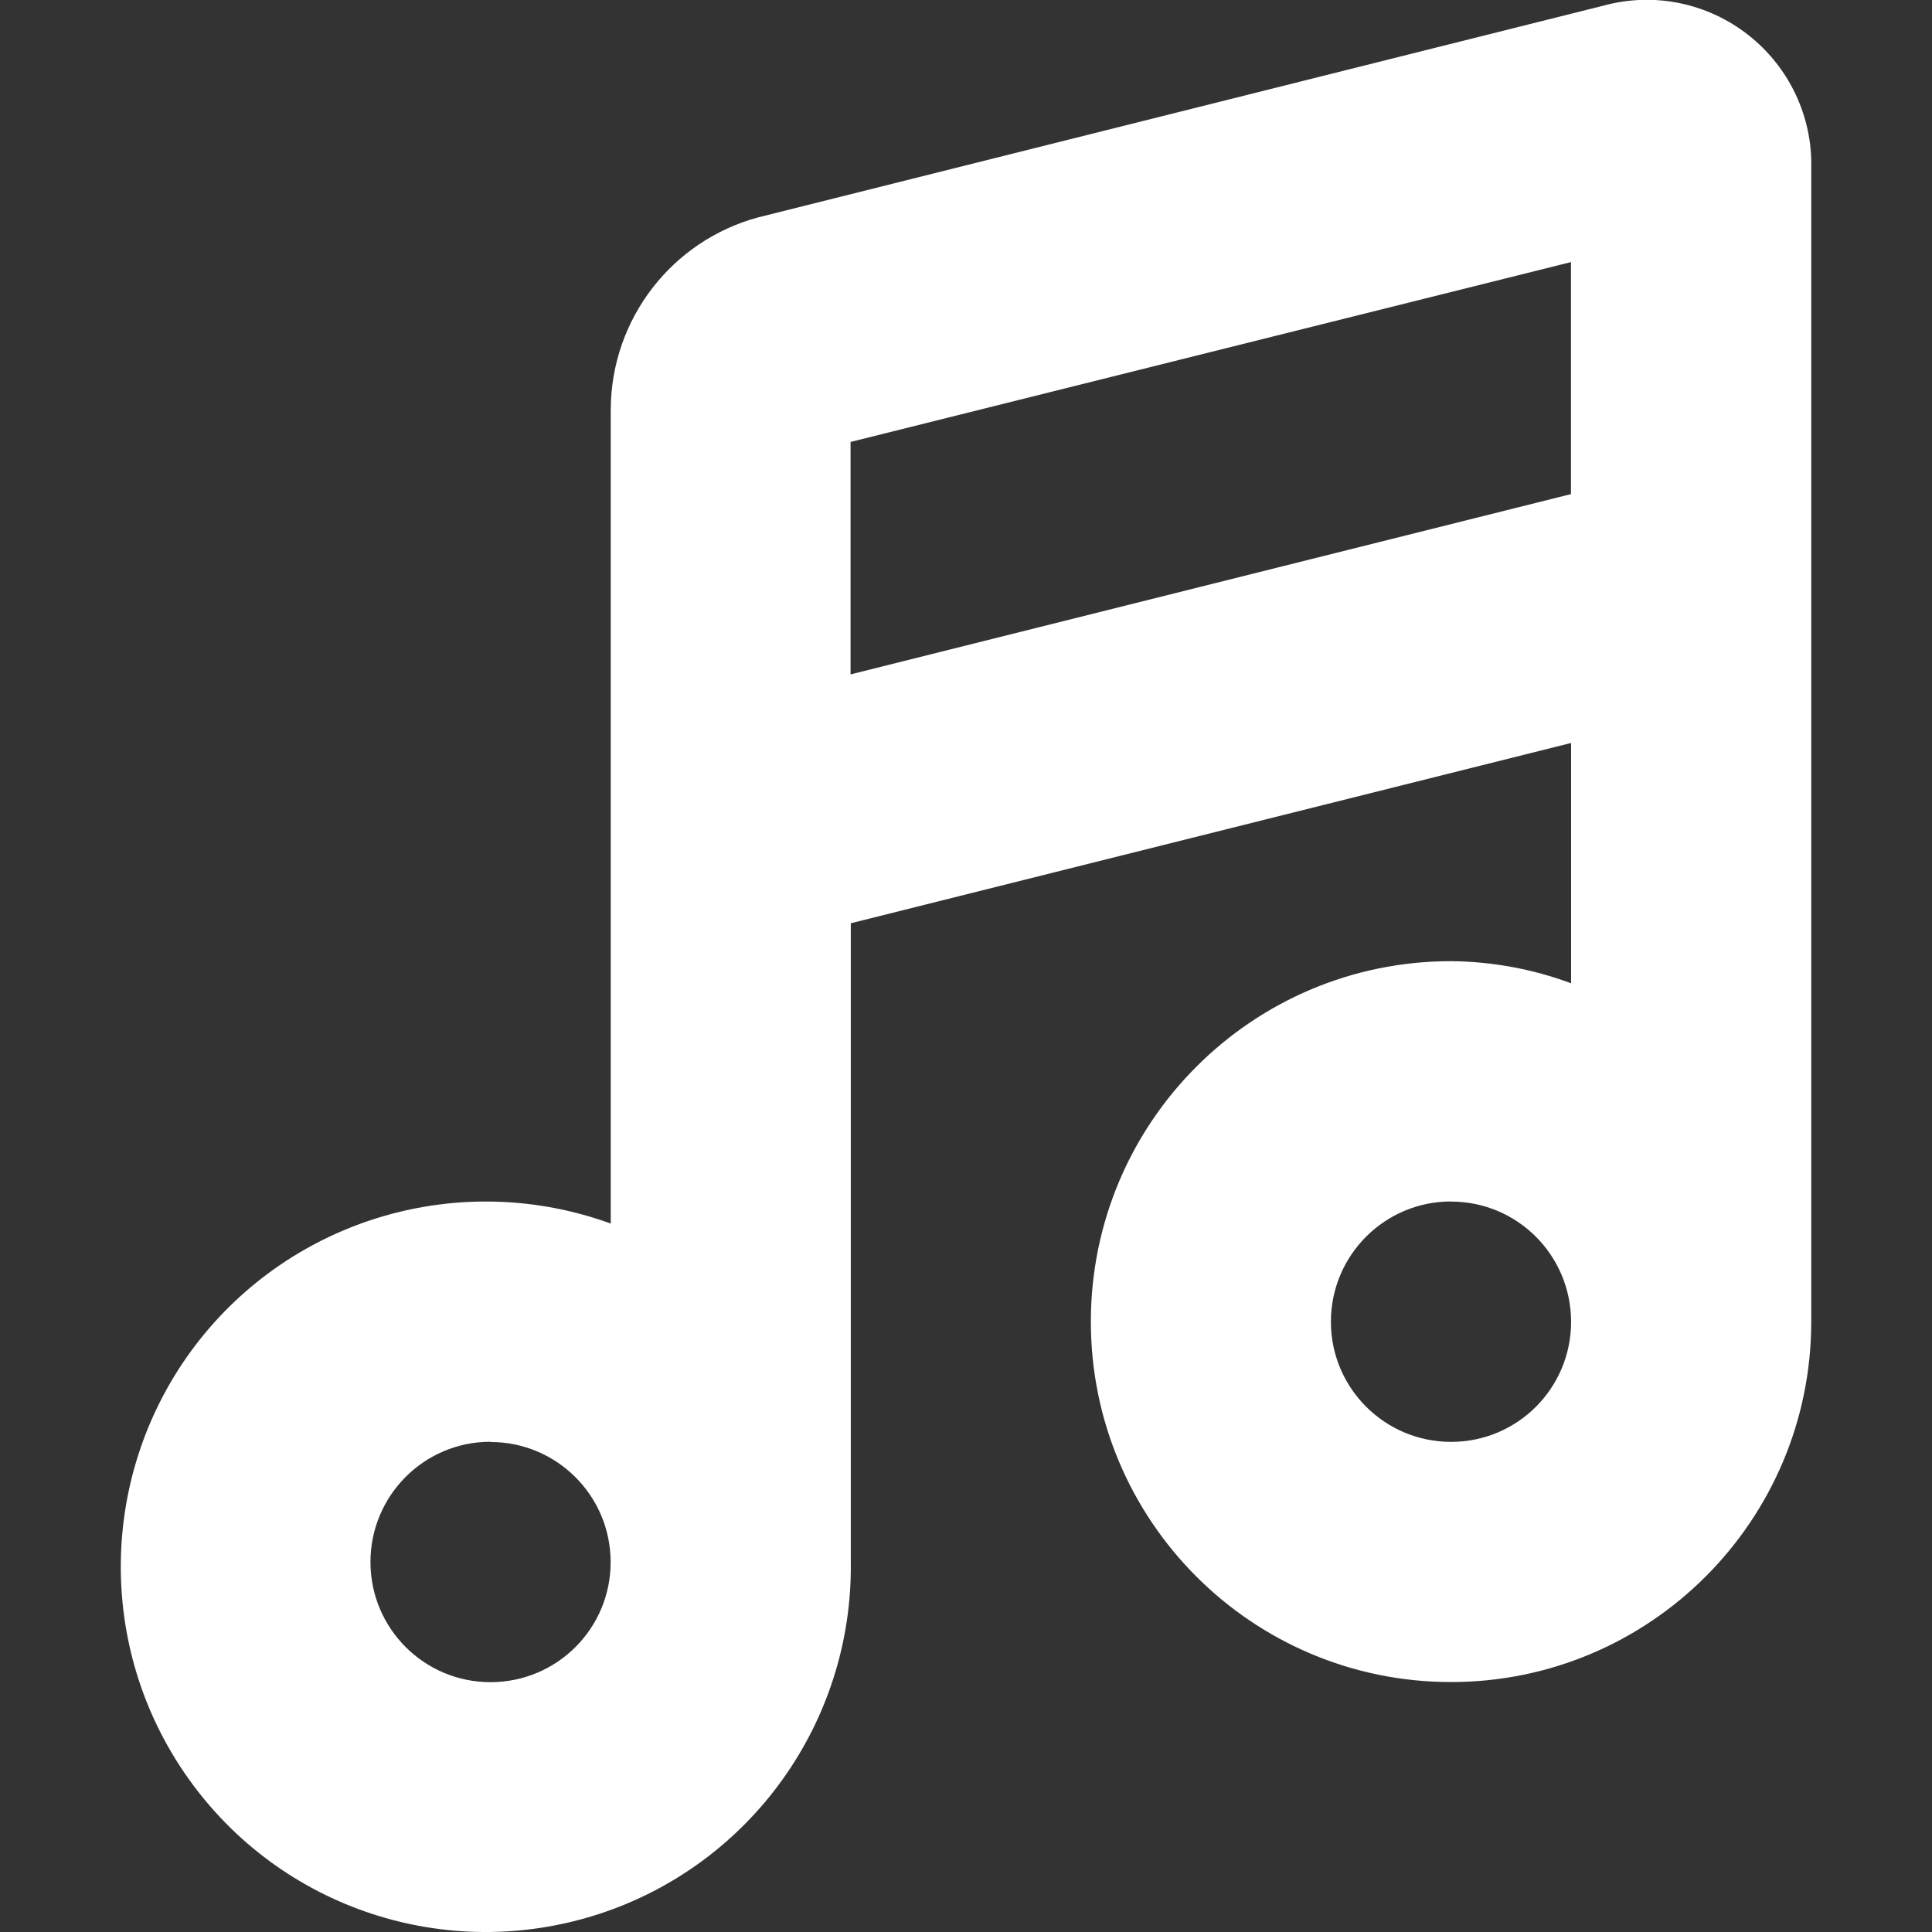 <svg width="16" height="16" viewBox="0 0 16 16" xmlns="http://www.w3.org/2000/svg">
  <rect x="0" y="0" width="16" height="16" fill="#333333" stroke="none"/>
  <title>
    music-icon
  </title>
  <path d="M12.017 13.93c-1.648 0-2.983-1.336-2.983-2.984 0-1.65 1.335-2.986 2.983-2.986.34.003.676.065.994.183v-1.99L7.046 7.646v5.29c.017 1.324-.828 2.505-2.086 2.915-1.26.41-2.637-.045-3.402-1.125-.766-1.08-.74-2.532.06-3.585.803-1.053 2.196-1.46 3.44-1.008v-6.75c.006-.742.506-1.39 1.222-1.583L13.29.044c.413-.11.854-.018 1.19.247.336.264.53.672.52 1.1v9.554c0 1.648-1.336 2.985-2.983 2.985zm-7.955-1.99c-.55 0-.994.446-.994.996s.445.995.994.995c.55 0 .995-.444.995-.994s-.446-.995-.995-.995zm8.95-9.77L7.044 3.66v1.925l5.966-1.493V2.167v.002zm-.995 7.78c-.55 0-.995.446-.995.996s.446.995.995.995c.55 0 .994-.445.994-.994 0-.55-.444-.996-.993-.996z" fill="#FFF" fill-rule="evenodd"/>
</svg>
